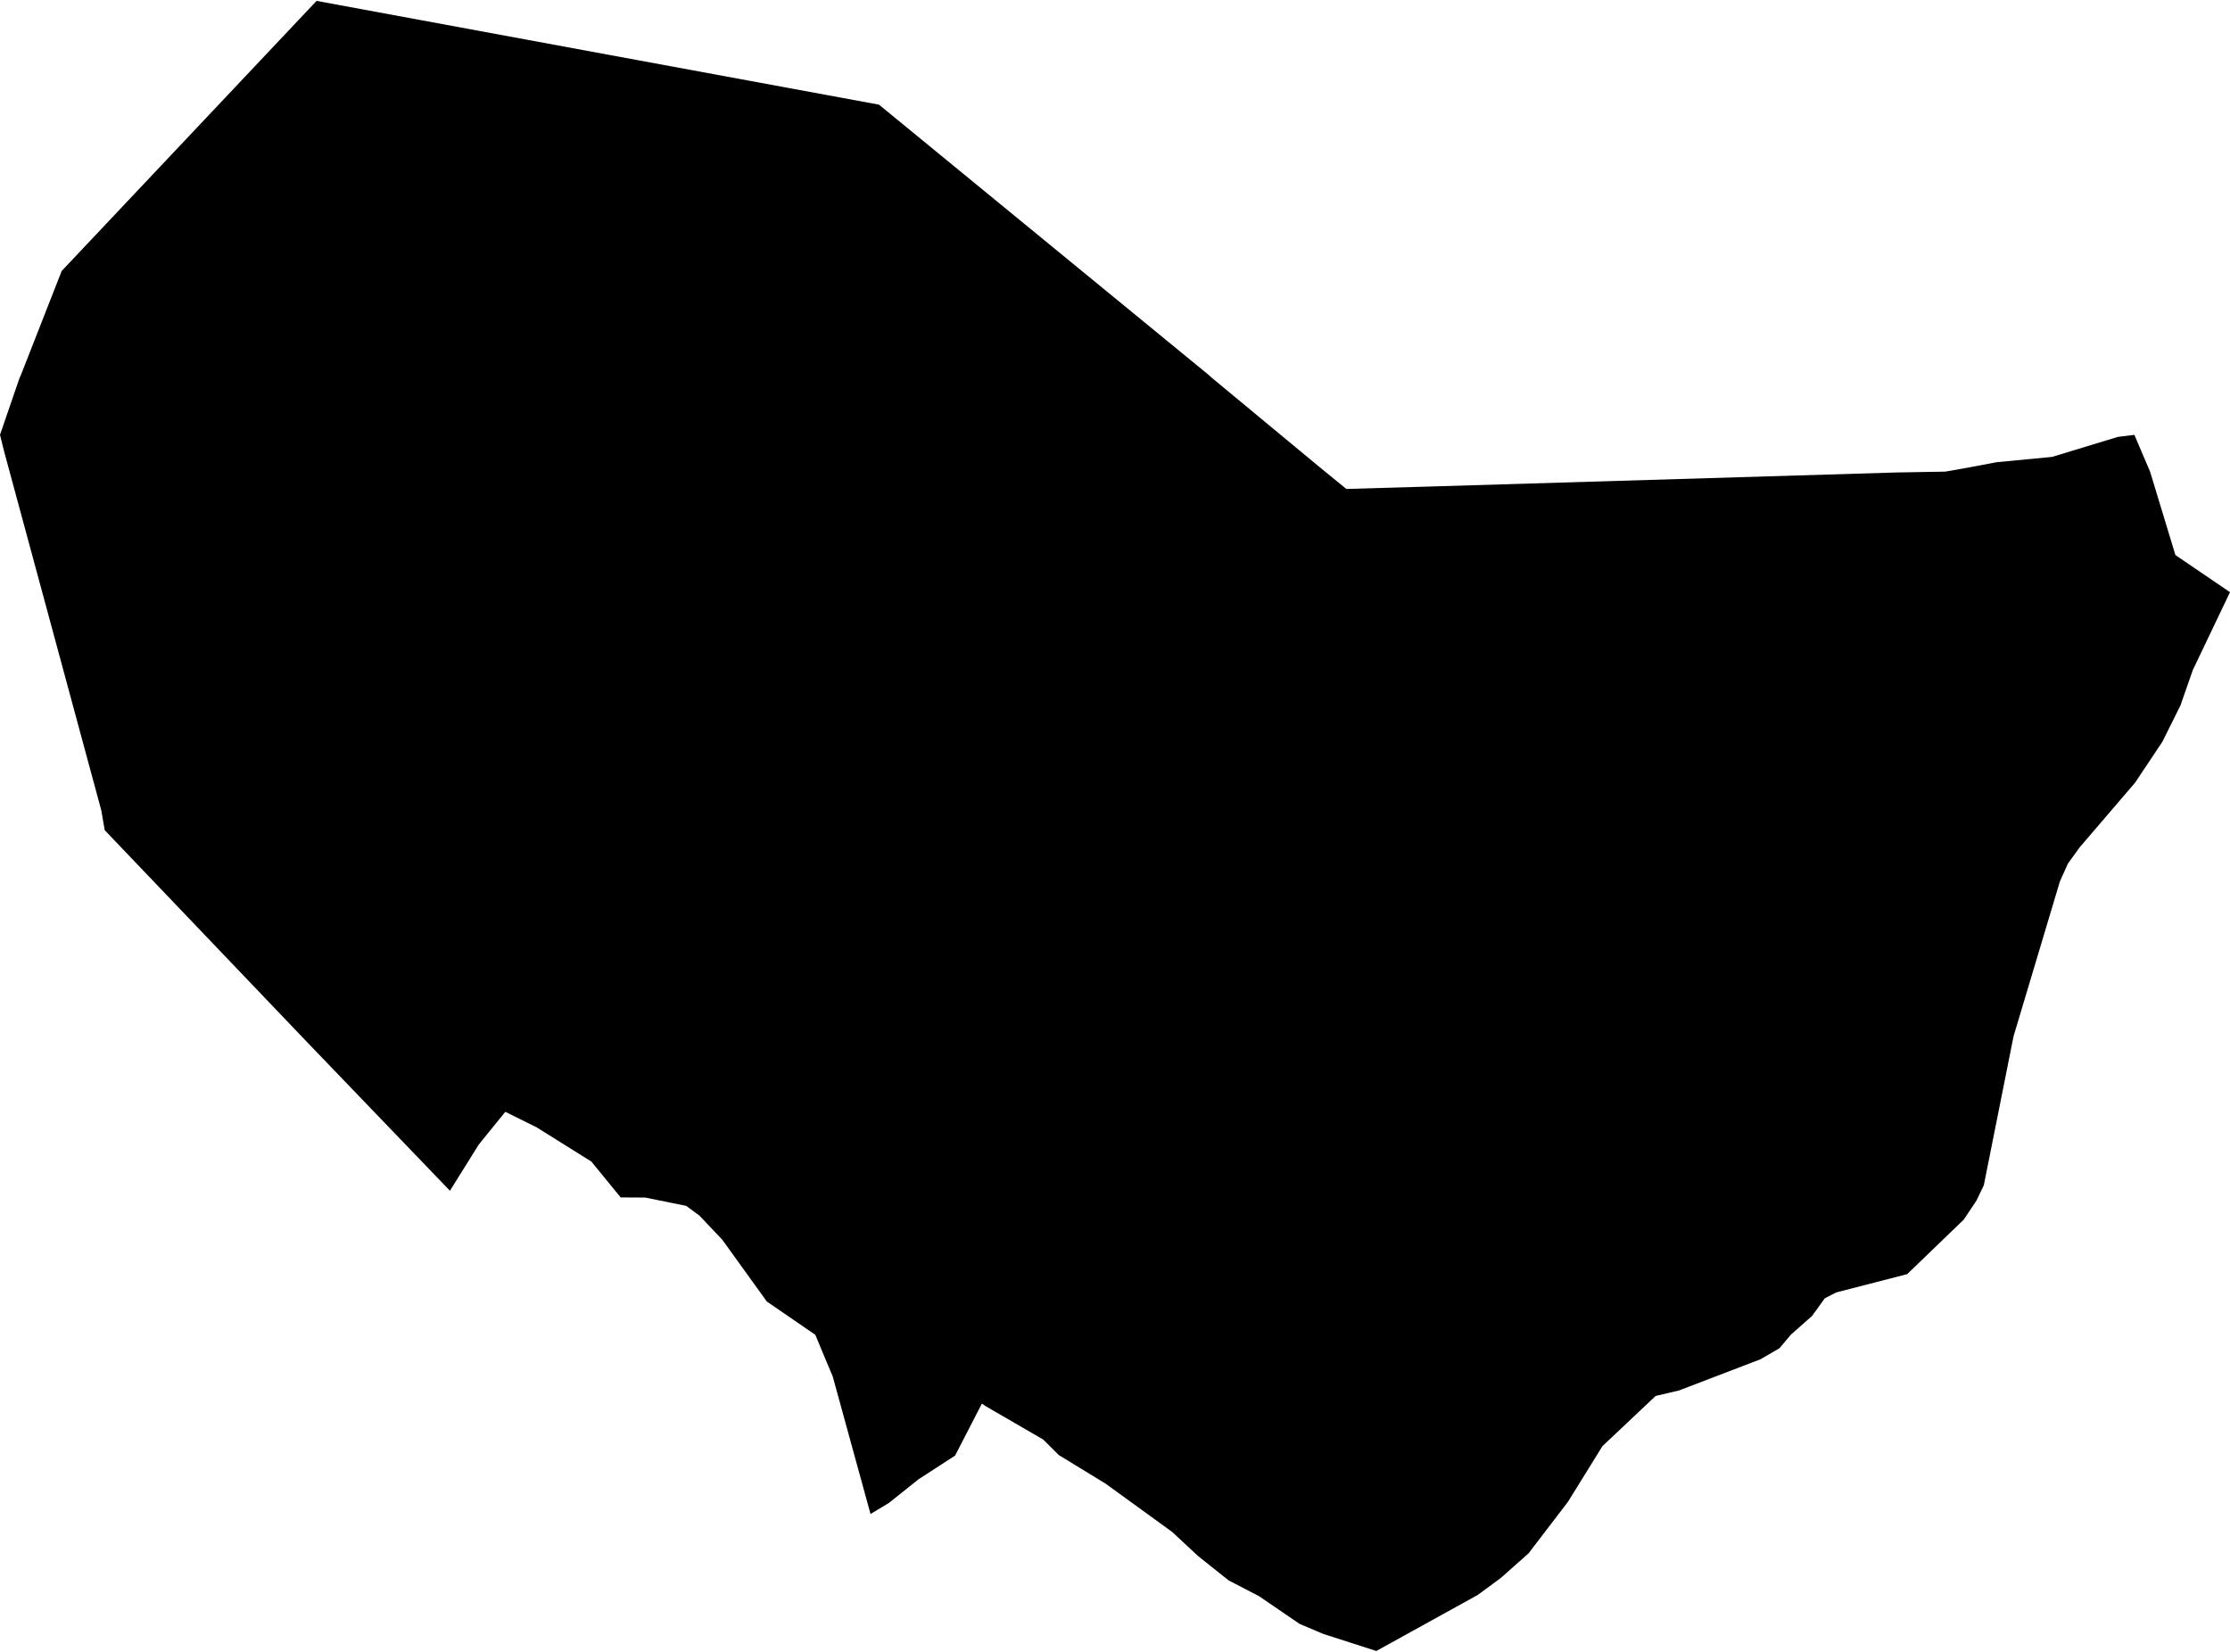 <?xml version='1.0'?>
<svg  baseProfile = 'tiny' width = '540' height = '400' stroke-linecap = 'round' stroke-linejoin = 'round' version='1.1' xmlns='http://www.w3.org/2000/svg'>
<path id='0902101001' title='0902101001'  d='M 516.842 105.297 520.653 114.224 526.783 134.413 540 143.397 530.997 162.245 528.009 170.808 523.622 179.619 517.033 189.503 503.605 205.172 500.751 209.118 498.817 213.409 487.592 250.914 480.389 287.002 478.608 290.718 475.524 295.335 461.828 308.533 444.665 312.957 441.888 314.375 438.804 318.646 433.67 323.186 430.893 326.481 426.315 329.143 406.547 336.71 400.915 338.031 388.043 350.176 379.672 363.68 370.152 376.131 363.467 382.069 357.855 386.206 333.279 399.787 320.426 395.65 314.679 393.217 304.91 386.532 297.535 382.701 290.142 376.82 283.82 370.94 267.73 359.274 256.39 352.34 252.617 348.586 238.576 340.445 237.772 339.87 231.278 352.474 222.467 358.182 215.207 363.967 210.801 366.611 201.645 333.3 199.749 328.799 197.431 323.224 185.689 315.16 174.886 300.181 169.388 294.377 166.17 292.002 156.267 289.99 150.291 289.952 143.203 281.275 129.91 272.962 122.362 269.226 115.946 277.137 108.954 288.343 74.073 252.044 25.361 201.034 24.518 196.188 0.996 109.301 0 105.297 4.75 91.467 4.999 90.969 14.941 65.608 76.659 0.213 147.207 13.238 212.851 25.344 292.574 90.701 293.475 91.506 319.104 112.749 326.019 118.399 346.477 117.806 459.012 114.415 471.042 114.205 476.367 113.266 483.473 111.925 496.901 110.642 512.838 105.795 516.842 105.297 Z' />
</svg>